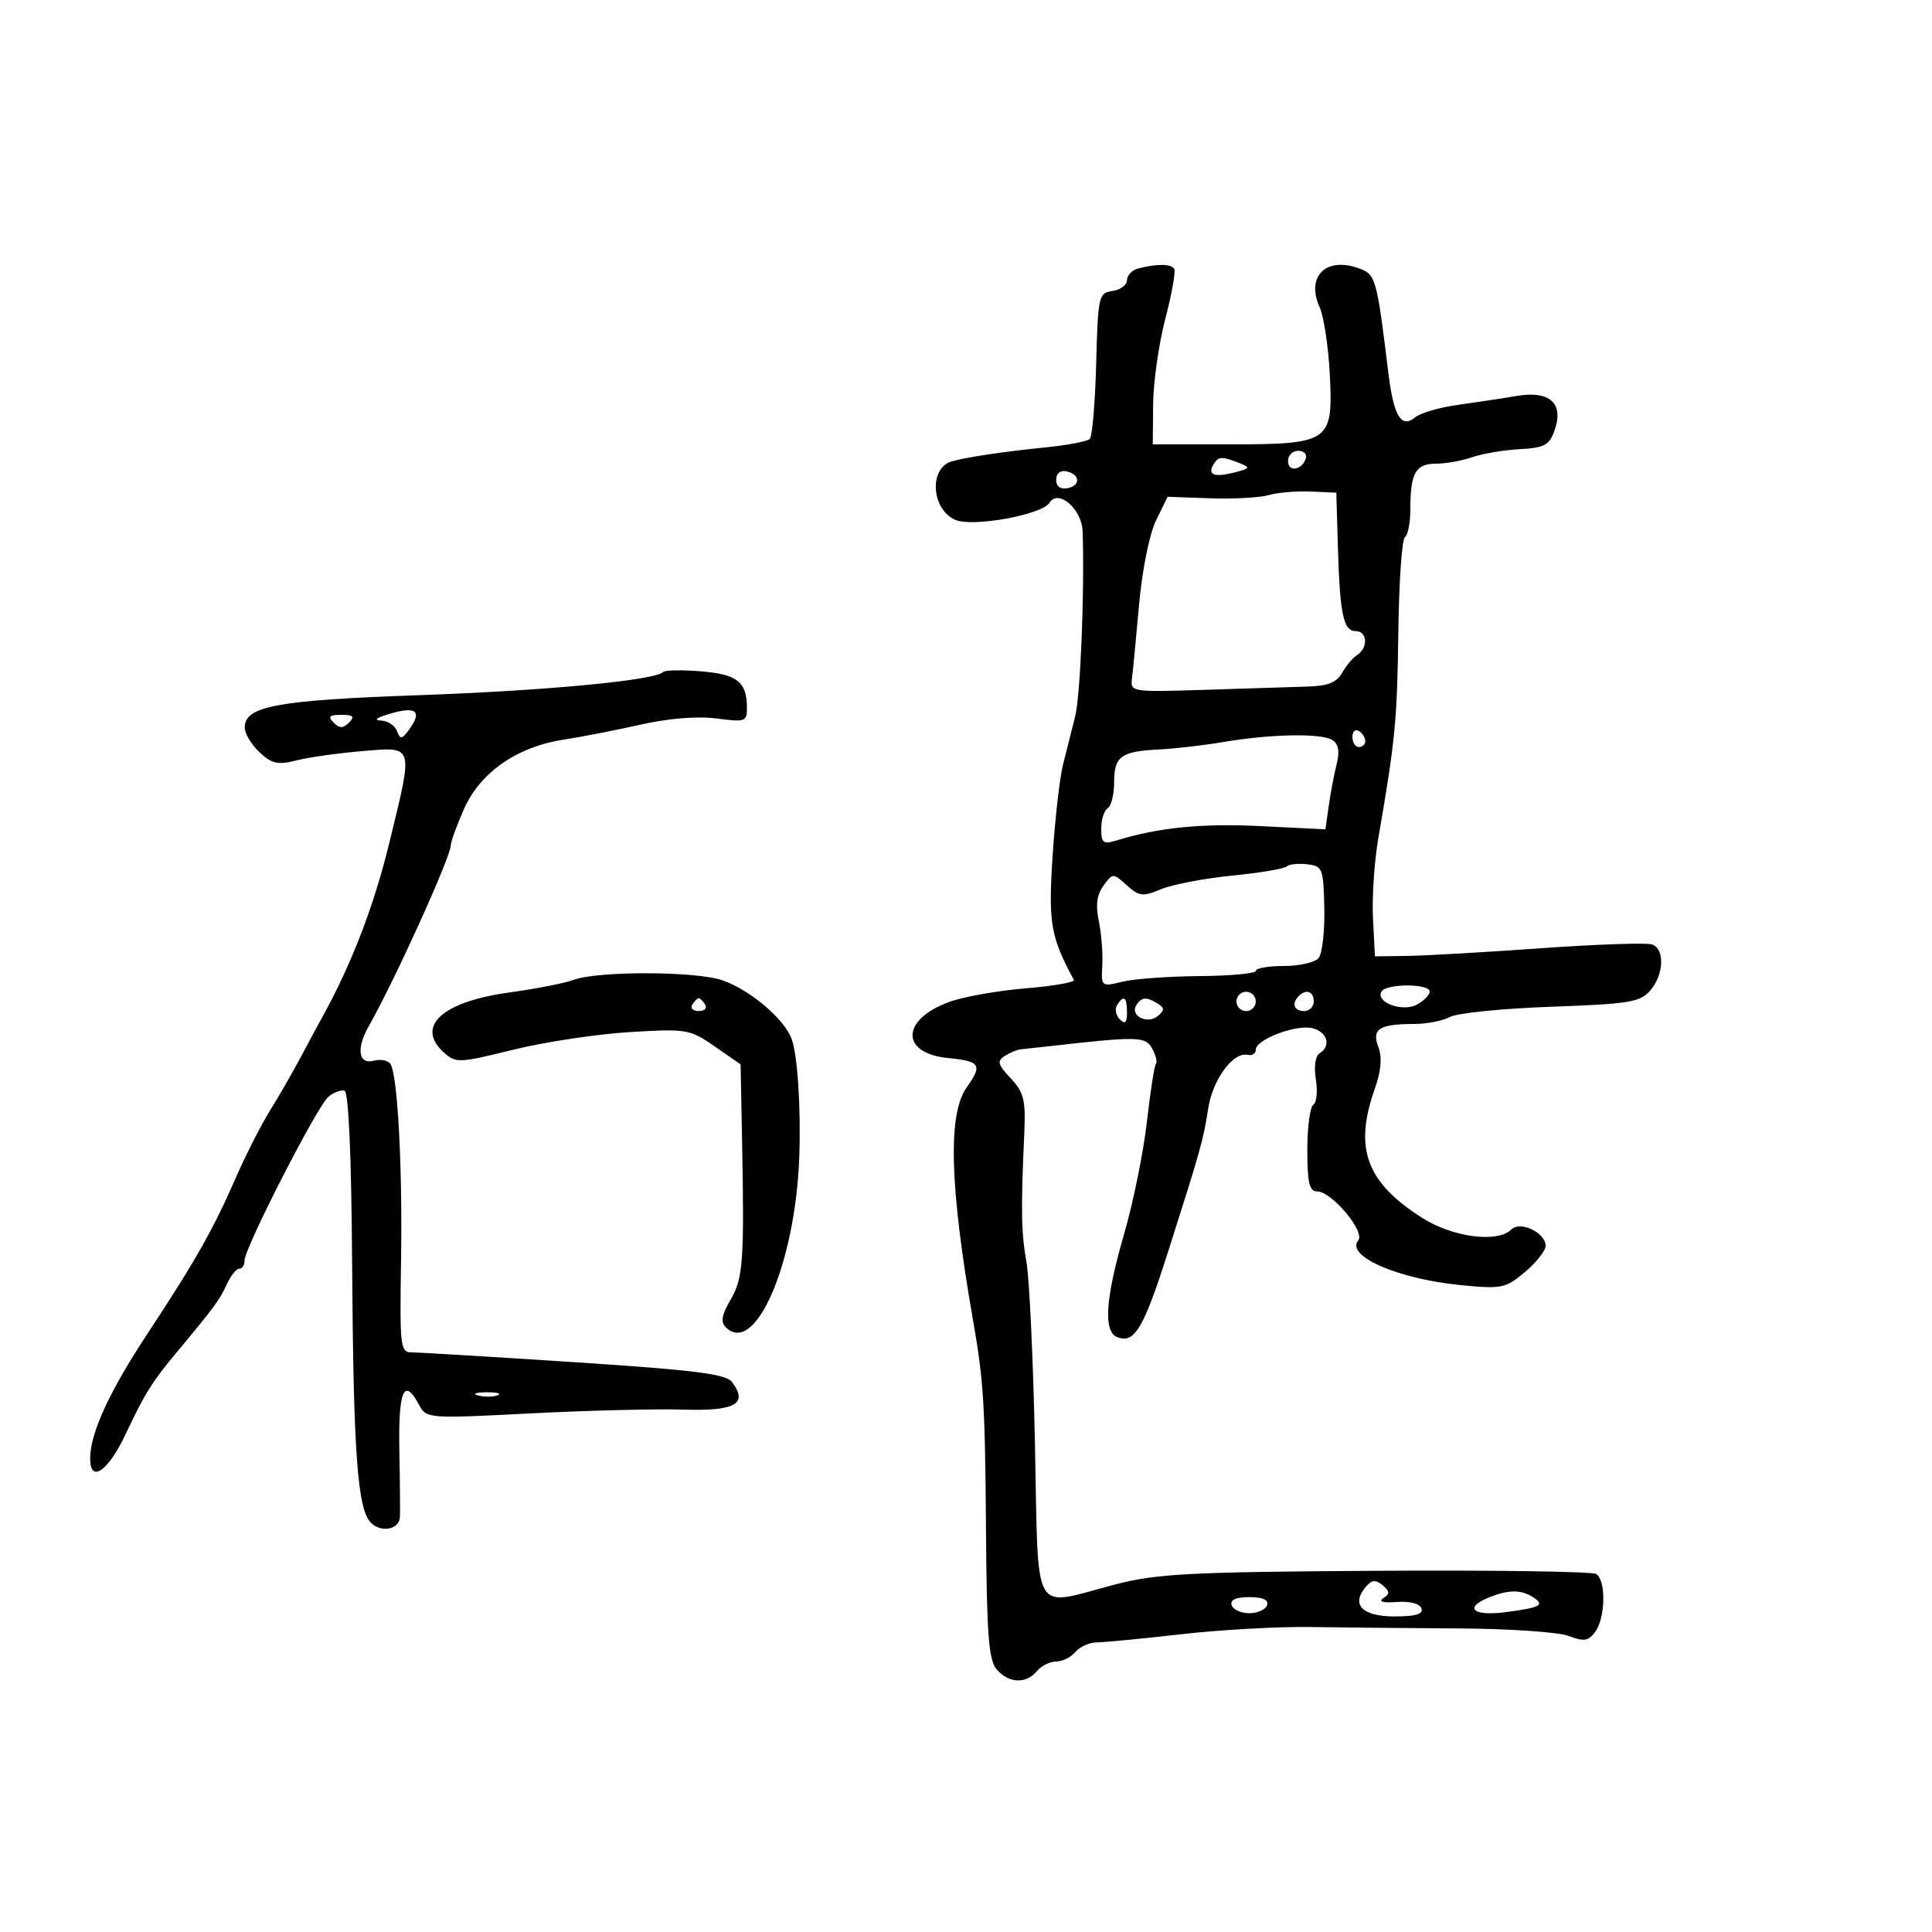 <svg xmlns="http://www.w3.org/2000/svg" width="300" height="300" viewBox="0 0 300 300" version="1.1">
	<path d="M 176.750 41.689 C 175.787 41.941, 175 42.757, 175 43.504 C 175 44.250, 173.988 45.005, 172.750 45.180 C 170.593 45.487, 170.488 45.954, 170.214 56.486 C 170.056 62.529, 169.606 67.782, 169.214 68.160 C 168.821 68.539, 165.800 69.121, 162.500 69.455 C 155.851 70.127, 150.366 70.939, 147.842 71.625 C 144.225 72.609, 144.568 79.040, 148.327 80.720 C 150.974 81.903, 161.799 79.943, 162.956 78.071 C 164.317 75.869, 167.983 79.015, 168.107 82.491 C 168.431 91.630, 167.773 108.001, 166.950 111.250 C 166.427 113.313, 165.577 116.688, 165.060 118.750 C 164.543 120.813, 163.815 127.225, 163.441 133 C 162.773 143.341, 163.140 145.468, 166.750 152.160 C 166.946 152.523, 163.595 153.110, 159.303 153.466 C 155.011 153.821, 149.699 154.756, 147.498 155.544 C 139.885 158.268, 139.733 163.563, 147.247 164.296 C 152.237 164.783, 152.596 165.354, 150.109 168.847 C 147.154 172.997, 147.458 184.175, 151.091 205 C 152.750 214.509, 152.964 217.999, 153.108 238 C 153.224 253.930, 153.530 257.820, 154.780 259.250 C 156.657 261.396, 159.337 261.504, 161 259.500 C 161.685 258.675, 163.035 258, 164 258 C 164.965 258, 166.308 257.334, 166.983 256.520 C 167.659 255.706, 169.177 255.033, 170.356 255.025 C 171.535 255.016, 177.450 254.445, 183.500 253.755 C 189.550 253.065, 198.550 252.565, 203.500 252.644 C 208.450 252.724, 218.847 252.823, 226.603 252.864 C 234.360 252.905, 241.997 253.429, 243.574 254.028 C 245.963 254.937, 246.654 254.827, 247.720 253.368 C 249.310 251.194, 249.398 245.364, 247.855 244.410 C 247.225 244.021, 231.813 243.797, 213.605 243.913 C 184.512 244.097, 179.599 244.357, 173.062 246.061 C 160.012 249.462, 161.286 251.711, 160.709 224.250 C 160.434 211.188, 159.843 198.475, 159.394 196 C 158.576 191.489, 158.512 187.905, 159.040 176.236 C 159.286 170.792, 159.011 169.640, 156.938 167.434 C 154.926 165.292, 154.783 164.749, 156.026 163.963 C 156.837 163.450, 157.950 162.989, 158.500 162.938 C 159.050 162.888, 160.850 162.692, 162.500 162.505 C 176.750 160.882, 177.879 160.906, 178.917 162.844 C 179.474 163.885, 179.736 164.931, 179.498 165.168 C 179.261 165.406, 178.628 169.462, 178.092 174.182 C 177.555 178.903, 175.965 186.736, 174.558 191.589 C 171.623 201.714, 171.292 206.791, 173.513 207.643 C 176.178 208.666, 177.580 206.291, 181.411 194.268 C 186.488 178.337, 186.818 177.156, 187.613 172.098 C 188.321 167.589, 191.502 163.284, 193.744 163.799 C 194.435 163.958, 195 163.595, 195 162.993 C 195 161.391, 201.329 159.012, 203.842 159.669 C 206.144 160.271, 206.725 162.434, 204.890 163.568 C 204.242 163.969, 204.006 165.650, 204.324 167.609 C 204.623 169.454, 204.448 171.223, 203.934 171.541 C 203.420 171.858, 203 175.016, 203 178.559 C 203 183.644, 203.319 185, 204.514 185 C 206.783 185, 212.033 191.256, 210.904 192.616 C 208.902 195.028, 217.050 198.588, 226.764 199.545 C 233.196 200.179, 233.772 200.063, 236.794 197.520 C 238.557 196.036, 240 194.203, 240 193.446 C 240 191.415, 236.067 189.533, 234.693 190.907 C 232.566 193.034, 225.617 192.143, 220.875 189.136 C 212.151 183.603, 210.205 178.340, 213.465 169.099 C 214.465 166.265, 214.642 164.188, 214.022 162.558 C 212.962 159.770, 214.180 159, 219.648 159 C 221.564 159, 224.051 158.508, 225.175 157.907 C 226.298 157.305, 233.356 156.594, 240.859 156.326 C 252.981 155.894, 254.695 155.614, 256.250 153.809 C 258.367 151.352, 258.540 147.421, 256.563 146.663 C 255.773 146.359, 248.010 146.619, 239.313 147.241 C 230.616 147.862, 221.250 148.399, 218.500 148.435 L 213.500 148.500 213.196 142.597 C 213.028 139.351, 213.405 133.726, 214.033 130.097 C 216.653 114.959, 216.954 111.853, 217.131 98.212 C 217.232 90.353, 217.694 83.689, 218.158 83.403 C 218.621 83.116, 219 81.145, 219 79.023 C 219 73.466, 219.826 72, 222.958 72 C 224.467 72, 227.006 71.548, 228.601 70.996 C 230.195 70.443, 233.515 69.881, 235.977 69.746 C 239.835 69.534, 240.585 69.128, 241.399 66.810 C 242.866 62.634, 240.645 60.612, 235.541 61.478 C 233.319 61.855, 229.184 62.483, 226.354 62.873 C 223.524 63.263, 220.546 64.132, 219.737 64.804 C 217.598 66.579, 216.409 64.625, 215.596 58 C 213.754 42.973, 213.644 42.593, 210.867 41.620 C 205.829 39.853, 202.764 42.992, 204.916 47.715 C 205.564 49.138, 206.272 53.827, 206.490 58.135 C 207.020 68.659, 206.527 69, 190.777 69 L 179 69 179.058 62.750 C 179.089 59.313, 179.940 53.350, 180.949 49.500 C 181.957 45.650, 182.580 42.163, 182.332 41.750 C 181.856 40.956, 179.648 40.932, 176.750 41.689 M 200 71.583 C 200 73.349, 202.153 73.042, 202.771 71.188 C 202.989 70.534, 202.454 70, 201.583 70 C 200.713 70, 200 70.713, 200 71.583 M 188.459 72.067 C 187.438 73.718, 188.498 74.164, 191.596 73.387 C 194.130 72.751, 194.221 72.595, 192.464 71.908 C 189.714 70.833, 189.209 70.853, 188.459 72.067 M 164 74.500 C 164 75.530, 164.655 76.020, 165.750 75.810 C 167.858 75.404, 167.725 73.629, 165.553 73.177 C 164.647 72.988, 164 73.539, 164 74.500 M 197 76.879 C 195.625 77.279, 191.531 77.501, 187.901 77.374 L 181.303 77.142 179.507 80.821 C 178.470 82.944, 177.353 88.517, 176.864 94 C 176.398 99.225, 175.901 104.400, 175.759 105.500 C 175.511 107.418, 175.971 107.484, 187 107.116 C 193.325 106.905, 200.475 106.680, 202.889 106.616 C 206.164 106.530, 207.560 105.992, 208.389 104.500 C 209 103.400, 210.063 102.140, 210.750 101.700 C 212.482 100.592, 212.320 98, 210.519 98 C 208.607 98, 208.058 95.421, 207.751 85 L 207.500 76.500 203.500 76.327 C 201.300 76.231, 198.375 76.480, 197 76.879 M 102.972 104.348 C 101.704 105.648, 84.865 107.245, 65 107.950 C 42.902 108.735, 38 109.649, 38 112.986 C 38 113.902, 39.031 115.620, 40.290 116.803 C 42.211 118.607, 43.139 118.812, 46.040 118.075 C 47.943 117.591, 52.537 116.943, 56.250 116.635 C 64.370 115.962, 64.216 115.433, 60.432 130.962 C 58.095 140.550, 54.671 149.503, 50.282 157.500 C 49.377 159.150, 47.679 162.300, 46.510 164.500 C 45.341 166.700, 43.264 170.300, 41.893 172.500 C 40.523 174.700, 38.124 179.425, 36.563 183 C 33.105 190.918, 30.265 195.928, 22.960 207 C 16.965 216.086, 14 222.535, 14 226.489 C 14 230.408, 16.807 228.448, 19.548 222.615 C 22.470 216.397, 23.632 214.540, 27.500 209.907 C 33.212 203.066, 34.119 201.833, 35.217 199.422 C 35.824 198.090, 36.699 197, 37.161 197 C 37.622 197, 37.986 196.438, 37.969 195.750 C 37.923 193.878, 49.269 171.717, 51 170.297 C 51.825 169.621, 52.950 169.202, 53.500 169.367 C 54.128 169.555, 54.566 179.493, 54.676 196.083 C 54.874 225.731, 55.501 234.358, 57.610 236.467 C 59.167 238.024, 61.940 237.515, 62.094 235.643 C 62.146 235.014, 62.109 230.338, 62.013 225.250 C 61.835 215.871, 62.740 213.777, 65.081 218.152 C 66.216 220.272, 66.465 220.291, 82.366 219.472 C 91.240 219.016, 101.929 218.750, 106.120 218.882 C 114.187 219.135, 116.212 217.994, 113.681 214.618 C 112.728 213.347, 108.001 212.749, 89.210 211.521 C 76.400 210.685, 65.049 210, 63.984 210 C 62.151 210, 62.061 209.252, 62.275 195.750 C 62.506 181.092, 61.749 167.021, 60.631 165.213 C 60.283 164.649, 59.098 164.423, 57.999 164.711 C 55.644 165.326, 55.297 162.785, 57.265 159.335 C 61.216 152.409, 70 133.040, 70 131.251 C 70 130.703, 70.926 128.161, 72.057 125.604 C 74.559 119.948, 80.282 115.964, 87.500 114.855 C 90.250 114.432, 95.650 113.379, 99.500 112.513 C 103.829 111.540, 108.313 111.178, 111.250 111.564 C 115.746 112.154, 115.999 112.062, 115.985 109.844 C 115.959 105.875, 114.463 104.703, 108.842 104.243 C 105.904 104.003, 103.263 104.050, 102.972 104.348 M 60 111 C 58.277 111.552, 58.054 111.832, 59.281 111.900 C 60.261 111.955, 61.327 112.688, 61.650 113.529 C 62.157 114.852, 62.411 114.820, 63.530 113.290 C 65.708 110.312, 64.532 109.549, 60 111 M 51.800 112.200 C 52.733 113.133, 53.267 113.133, 54.200 112.200 C 55.133 111.267, 54.867 111, 53 111 C 51.133 111, 50.867 111.267, 51.800 112.200 M 210 114.441 C 210 115.298, 210.450 116, 211 116 C 211.550 116, 212 115.577, 212 115.059 C 212 114.541, 211.550 113.840, 211 113.500 C 210.450 113.160, 210 113.584, 210 114.441 M 190 115.215 C 186.975 115.729, 182.465 116.251, 179.978 116.375 C 174.052 116.670, 173 117.443, 173 121.500 C 173 123.360, 172.550 125.160, 172 125.500 C 171.450 125.840, 171 127.269, 171 128.676 C 171 130.867, 171.322 131.134, 173.250 130.538 C 179.830 128.505, 186.531 127.828, 195.656 128.276 L 205.811 128.775 206.325 125.137 C 206.608 123.137, 207.162 120.215, 207.556 118.644 C 208.054 116.662, 207.849 115.518, 206.887 114.909 C 205.178 113.827, 197.341 113.969, 190 115.215 M 199.786 134.547 C 199.435 134.898, 195.627 135.536, 191.324 135.964 C 187.021 136.393, 182.060 137.341, 180.300 138.072 C 177.437 139.261, 176.875 139.197, 174.960 137.464 C 172.841 135.547, 172.804 135.547, 171.354 137.513 C 170.323 138.910, 170.105 140.539, 170.620 143 C 171.022 144.925, 171.268 148.020, 171.166 149.877 C 170.984 153.209, 171.024 153.243, 174.241 152.445 C 176.033 152, 181.438 151.605, 186.250 151.568 C 191.063 151.531, 195 151.162, 195 150.750 C 195 150.338, 196.970 150, 199.378 150 C 201.785 150, 204.210 149.438, 204.765 148.750 C 205.320 148.063, 205.713 144.575, 205.637 141 C 205.507 134.828, 205.372 134.485, 202.963 134.204 C 201.567 134.041, 200.138 134.196, 199.786 134.547 M 89.067 152.158 C 87.729 152.660, 83.229 153.540, 79.067 154.114 C 68.630 155.552, 64.458 159.389, 68.930 163.437 C 70.770 165.102, 71.273 165.082, 79.680 163.004 C 84.531 161.806, 92.656 160.574, 97.735 160.266 C 106.639 159.728, 107.115 159.808, 110.985 162.490 L 115 165.272 115.233 177.386 C 115.588 195.859, 115.389 198.533, 113.411 201.882 C 112.070 204.151, 111.877 205.277, 112.690 206.090 C 117.279 210.679, 123.564 196.054, 124.116 179.500 C 124.371 171.856, 123.835 163.745, 122.913 161.295 C 121.741 158.179, 116.478 153.727, 112.193 152.225 C 108.109 150.794, 92.820 150.750, 89.067 152.158 M 214.531 153.950 C 213.504 155.612, 217.750 157.204, 220 156 C 221.100 155.411, 222 154.495, 222 153.965 C 222 152.716, 215.302 152.702, 214.531 153.950 M 192 155.500 C 192 156.325, 192.675 157, 193.500 157 C 194.325 157, 195 156.325, 195 155.500 C 195 154.675, 194.325 154, 193.500 154 C 192.675 154, 192 154.675, 192 155.500 M 201.667 154.667 C 200.516 155.817, 200.938 157, 202.500 157 C 203.325 157, 204 156.325, 204 155.500 C 204 153.938, 202.817 153.516, 201.667 154.667 M 107.500 156 C 107.160 156.550, 107.610 157, 108.500 157 C 109.390 157, 109.840 156.550, 109.500 156 C 109.160 155.450, 108.710 155, 108.500 155 C 108.290 155, 107.840 155.450, 107.500 156 M 173.446 156.087 C 173.077 156.685, 173.275 157.675, 173.887 158.287 C 174.704 159.104, 175 158.815, 175 157.200 C 175 154.785, 174.481 154.413, 173.446 156.087 M 176.431 156.112 C 175.433 157.727, 178.175 159.100, 179.764 157.781 C 180.850 156.880, 180.856 156.525, 179.797 155.854 C 178.037 154.737, 177.243 154.798, 176.431 156.112 M 74.269 216.693 C 75.242 216.947, 76.592 216.930, 77.269 216.656 C 77.946 216.382, 77.150 216.175, 75.500 216.195 C 73.850 216.215, 73.296 216.439, 74.269 216.693 M 212.021 246.475 C 209.759 249.200, 211.561 251, 216.552 251 C 219.813 251, 221.037 250.633, 220.725 249.750 C 220.462 249.008, 218.905 248.604, 216.891 248.756 C 214.765 248.917, 213.984 248.697, 214.797 248.168 C 215.847 247.484, 215.825 247.100, 214.680 246.149 C 213.580 245.236, 212.989 245.308, 212.021 246.475 M 231.250 248.031 C 227.236 249.645, 228.704 251.001, 233.750 250.340 C 239.289 249.615, 239.975 249.228, 237.971 247.961 C 236.171 246.822, 234.206 246.843, 231.250 248.031 M 191.250 249.250 C 191.479 249.938, 192.717 250.500, 194 250.500 C 195.283 250.500, 196.521 249.938, 196.750 249.250 C 197.025 248.425, 196.089 248, 194 248 C 191.911 248, 190.975 248.425, 191.250 249.250" stroke="none" fill="black" fill-rule="evenodd"/>
</svg>